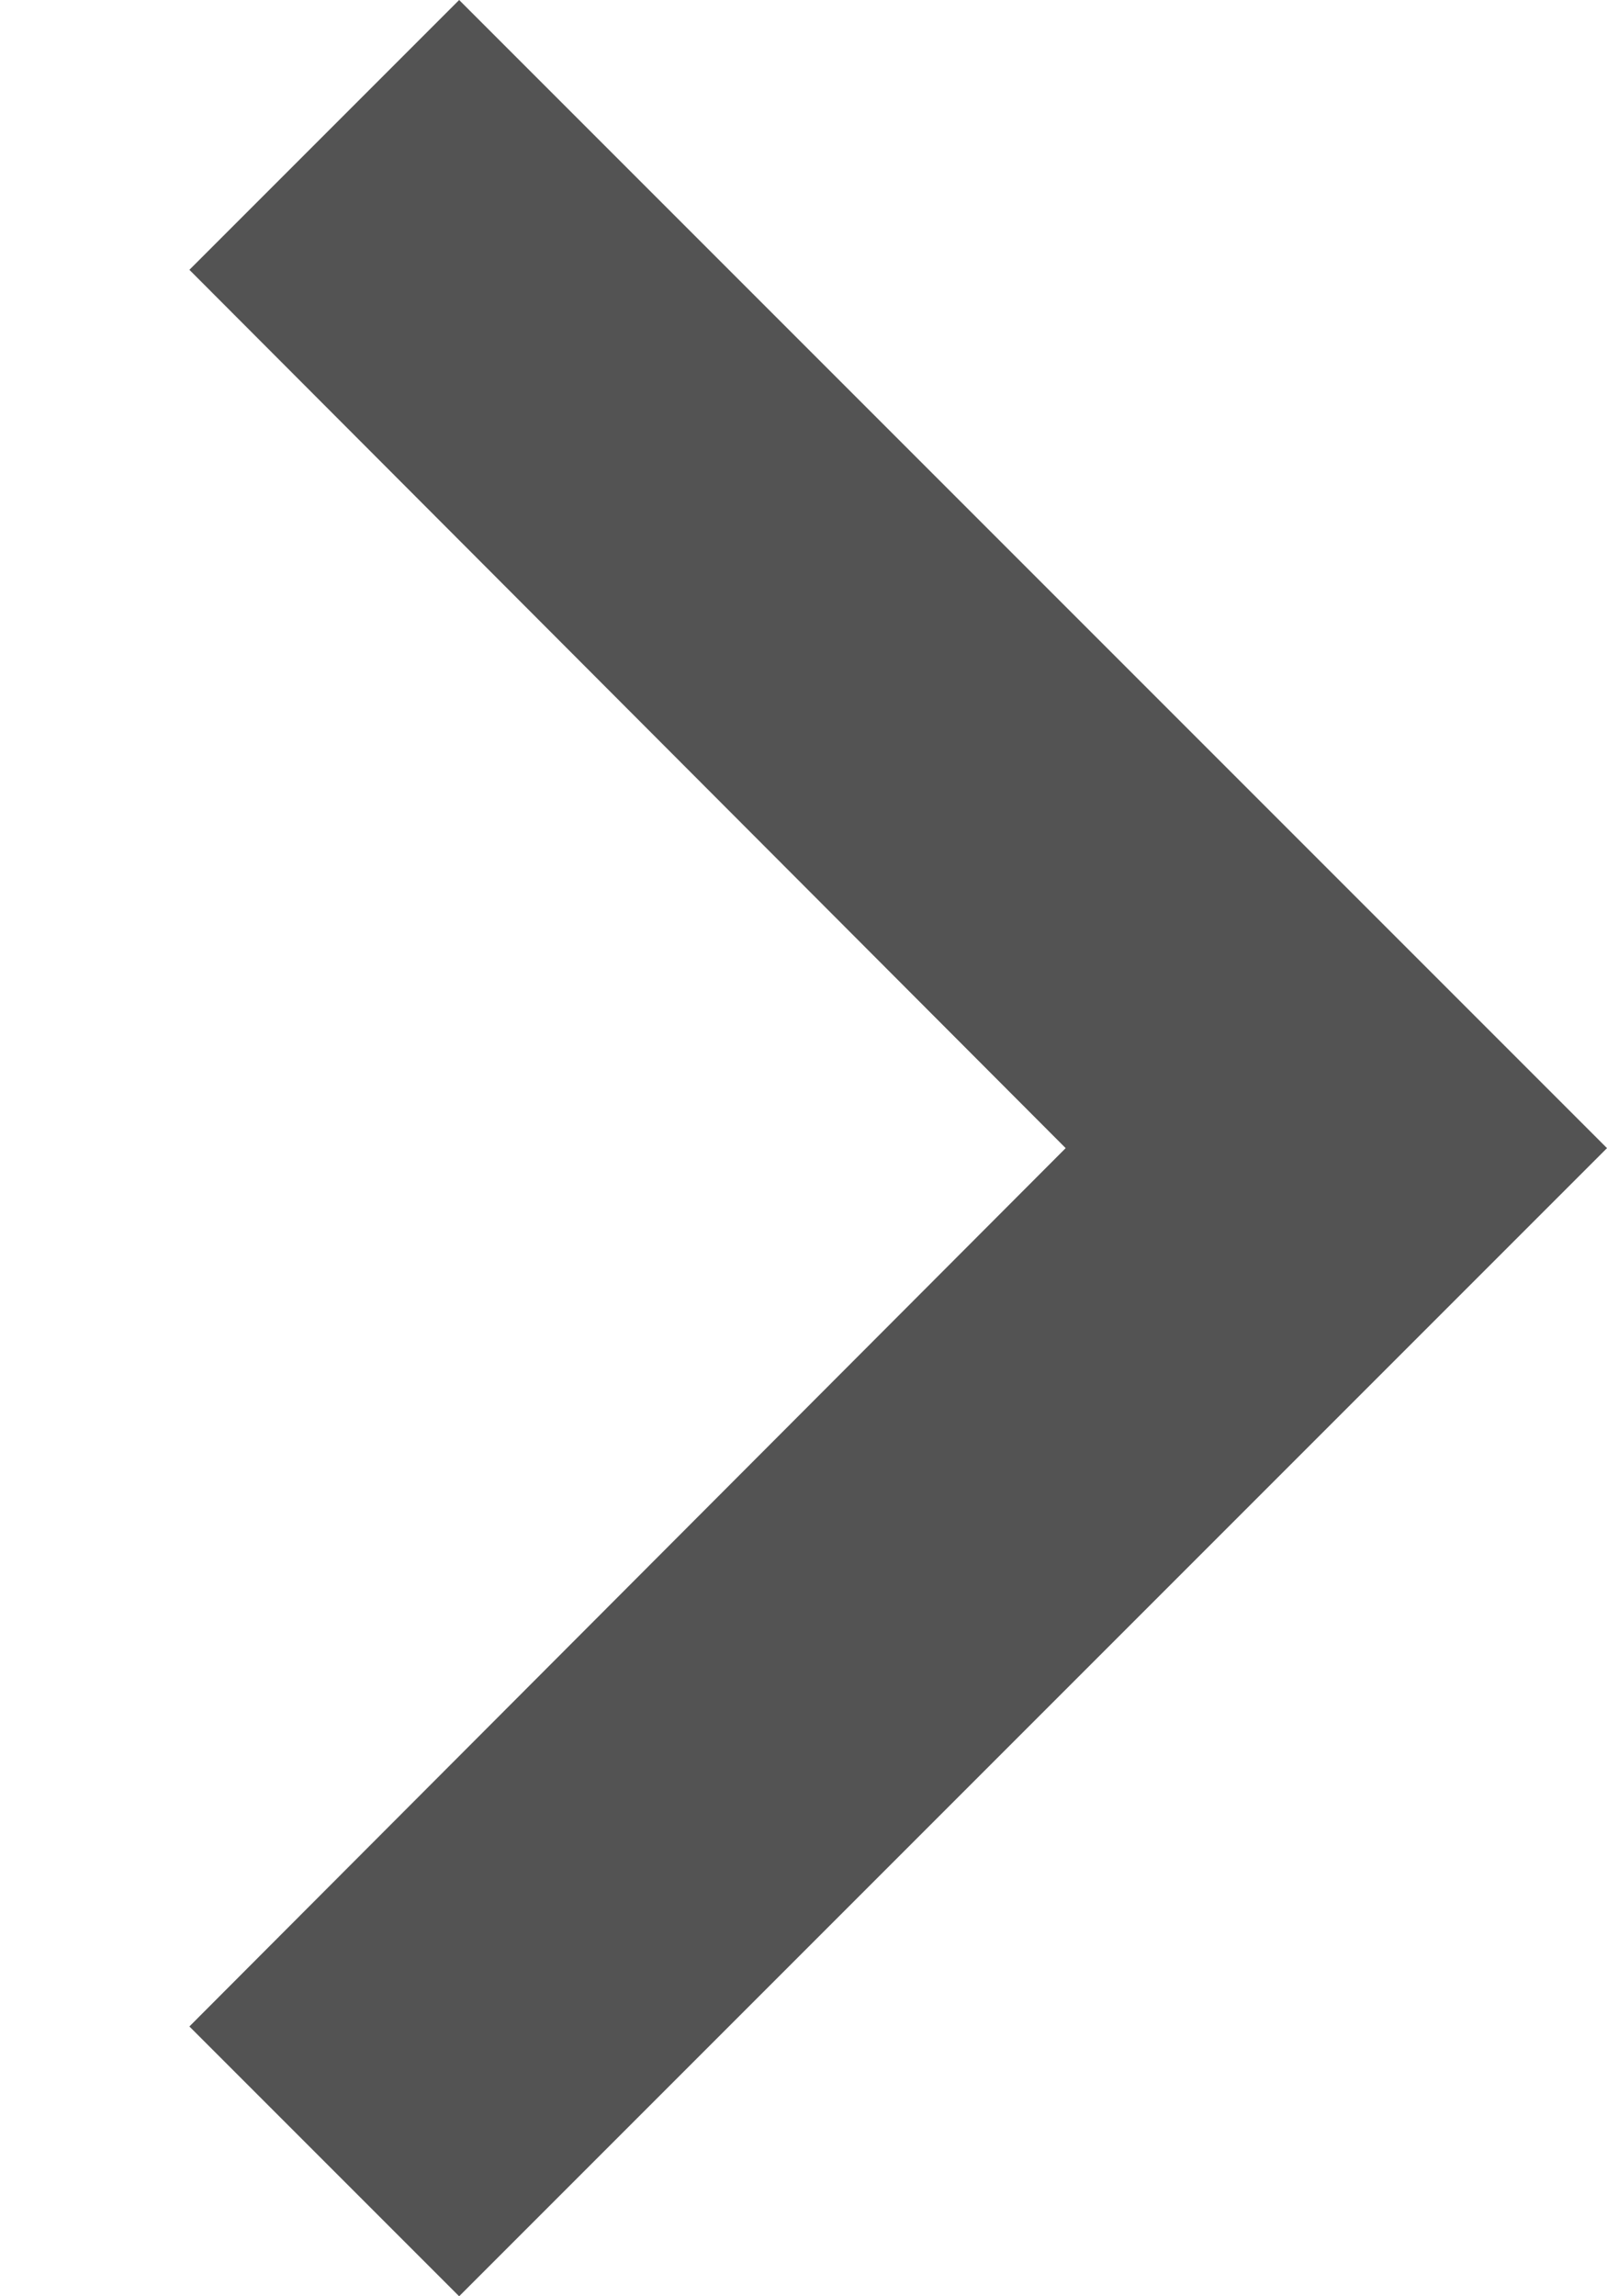 <svg width="7" height="10" viewBox="0 0 7 10" fill="none" xmlns="http://www.w3.org/2000/svg">
<path fill-rule="evenodd" clip-rule="evenodd" d="M0.825 1.175L2 0L7 5L2 10L0.825 8.825L4.642 5L0.825 1.175Z" fill="#292929" fill-opacity="0.8"/>
</svg>
